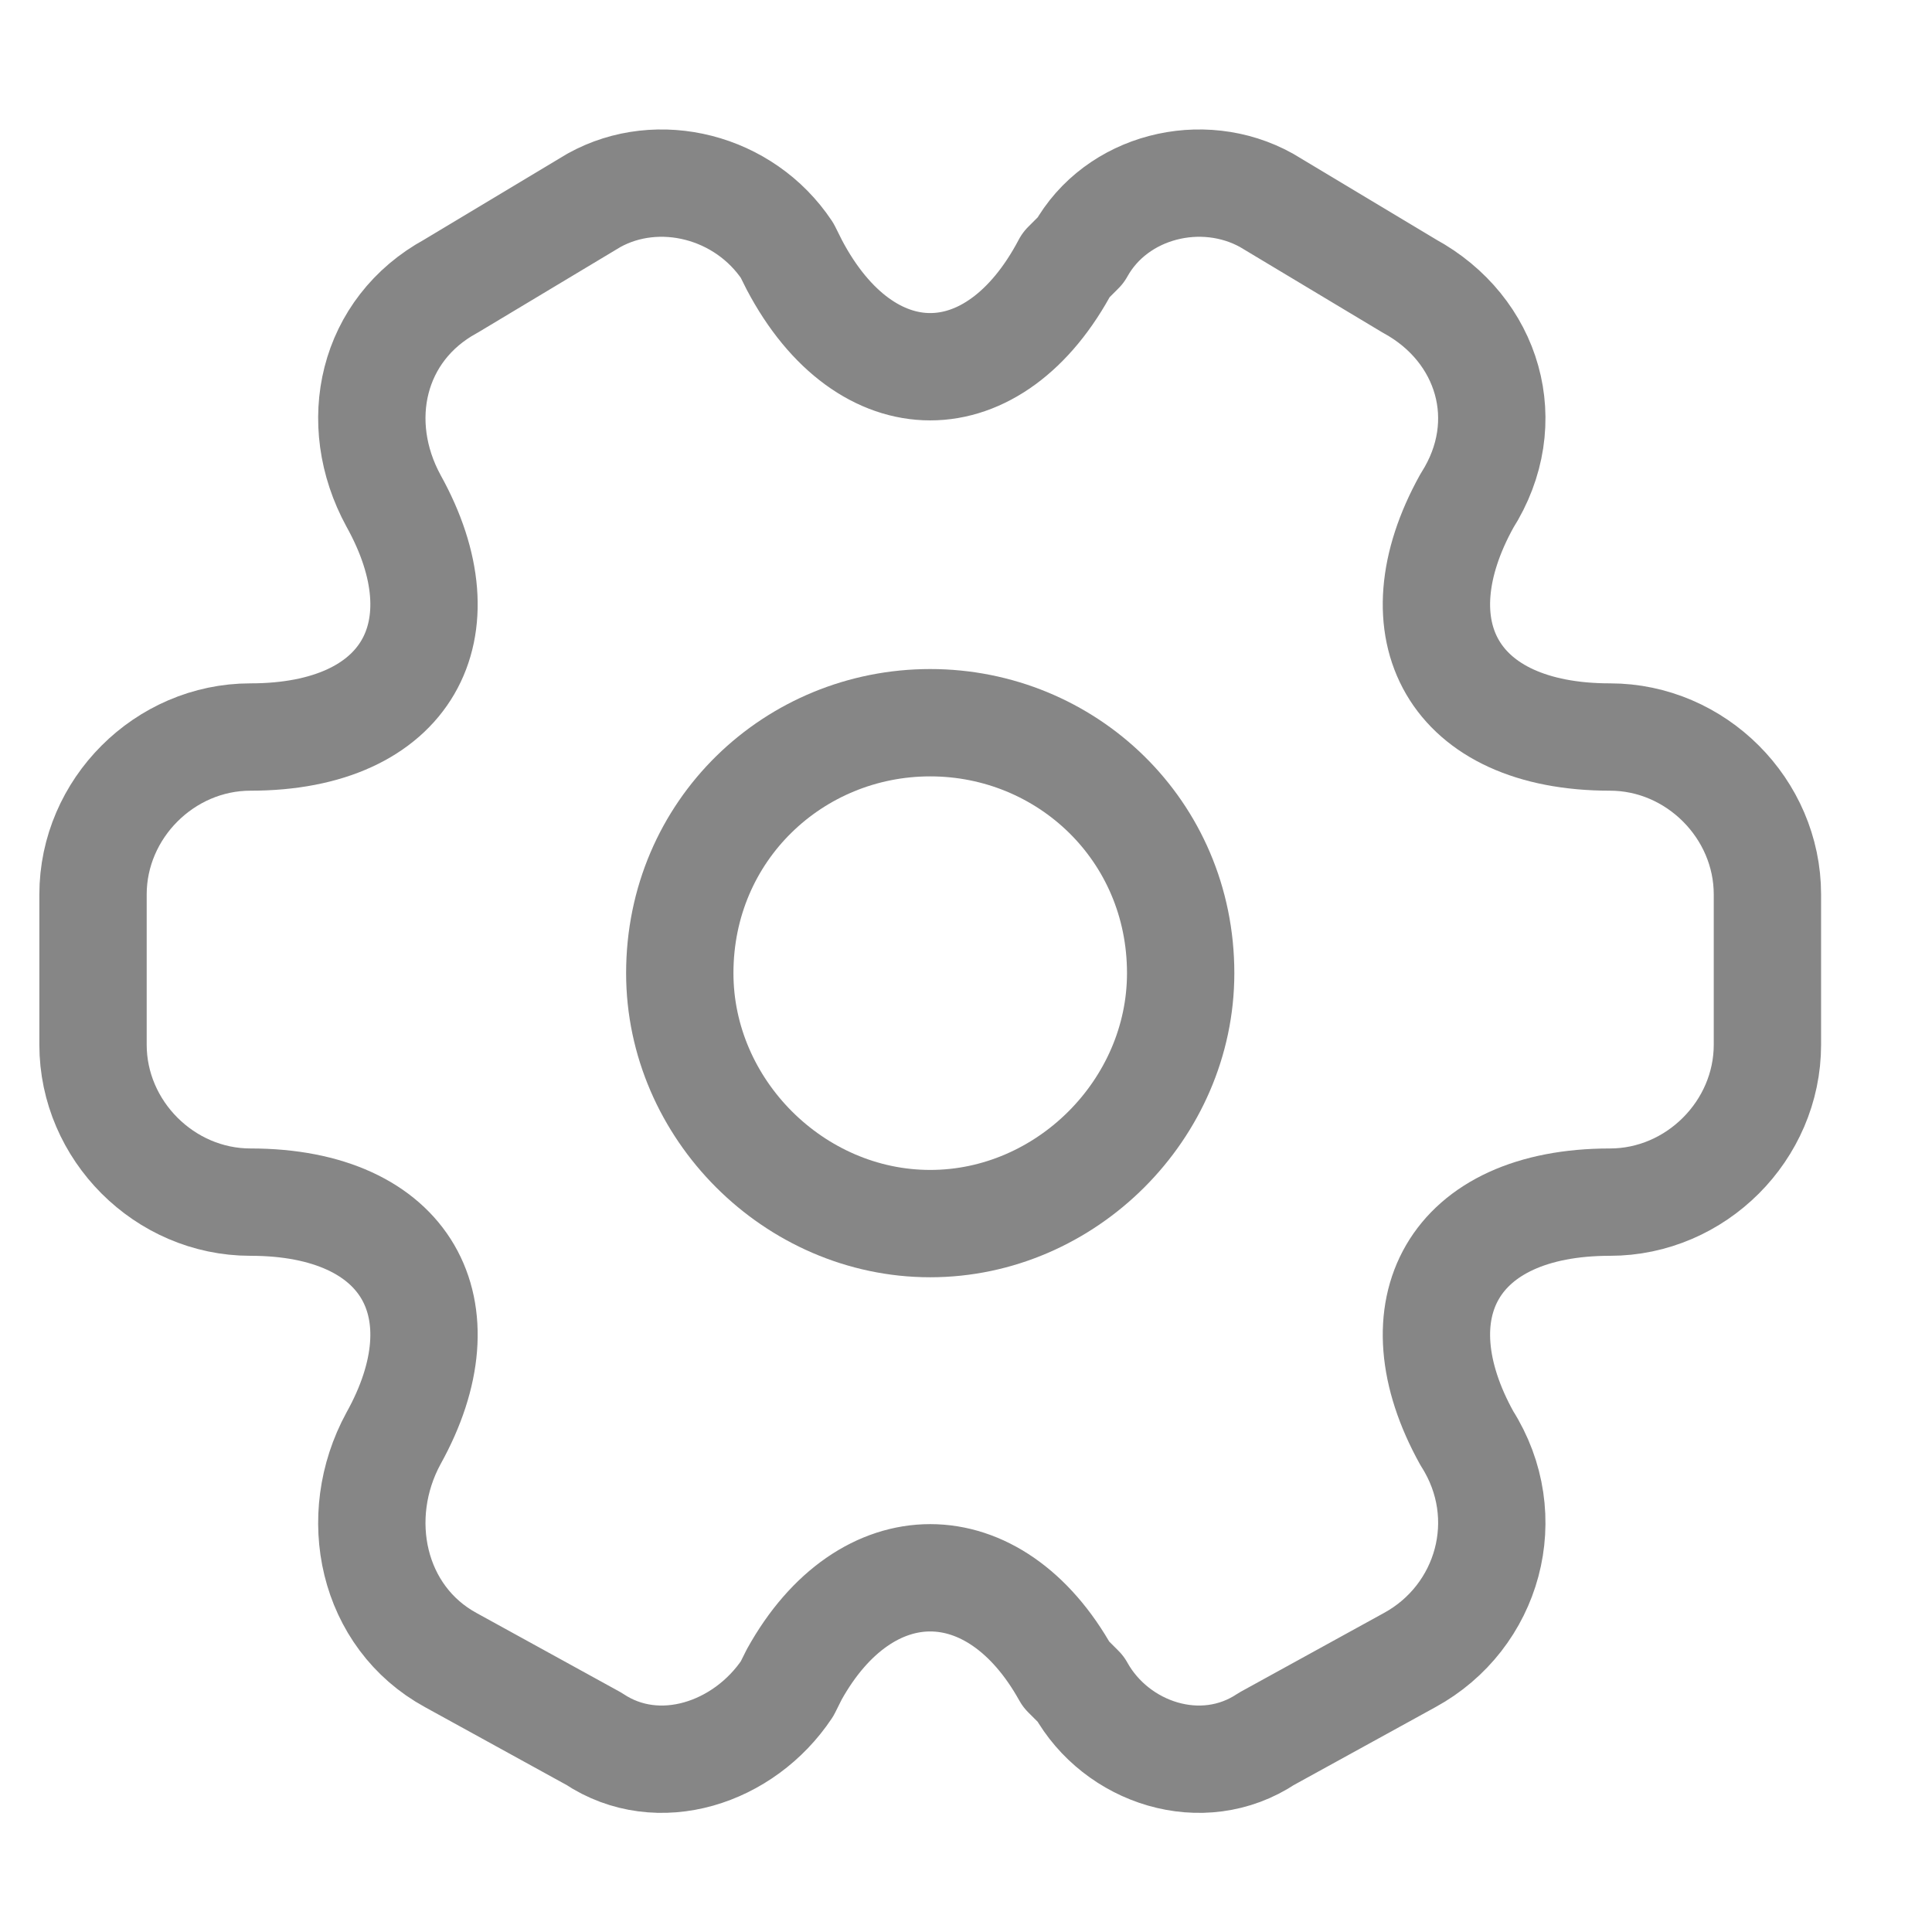 <svg version="1.2" xmlns="http://www.w3.org/2000/svg" viewBox="0 0 27 27" width="27" height="27"><style>.a{fill:none;stroke:#868686;stroke-linecap:round;stroke-linejoin:round;stroke-width:1.5}</style><path class="a" d="m13 17.1c-1.9 0-3.5-1.6-3.5-3.5 0-2 1.6-3.5 3.5-3.5 1.9 0 3.5 1.5 3.5 3.5 0 1.9-1.6 3.5-3.5 3.5z"/><path class="a" d="m1.3 14.6v-2.1c0-1.2 1-2.2 2.2-2.2 2.2 0 3-1.5 2-3.3-0.6-1.1-0.3-2.4 0.8-3l2-1.2c0.9-0.5 2.1-0.2 2.7 0.7l0.1 0.2c1 1.9 2.8 1.9 3.8 0l0.2-0.2c0.5-0.9 1.7-1.2 2.6-0.7l2 1.2c1.1 0.6 1.5 1.9 0.8 3-1 1.8-0.2 3.3 2 3.3 1.2 0 2.2 1 2.2 2.2v2.1c0 1.2-1 2.2-2.2 2.2-2.2 0-3 1.5-2 3.3 0.7 1.1 0.3 2.5-0.8 3.1l-2 1.1c-0.9 0.6-2.1 0.2-2.6-0.7l-0.2-0.2c-1-1.8-2.8-1.8-3.8 0l-0.1 0.2c-0.6 0.9-1.8 1.3-2.7 0.7l-2-1.1c-1.1-0.6-1.4-2-0.8-3.1 1-1.8 0.2-3.3-2-3.3-1.2 0-2.2-1-2.2-2.2z"/></svg>